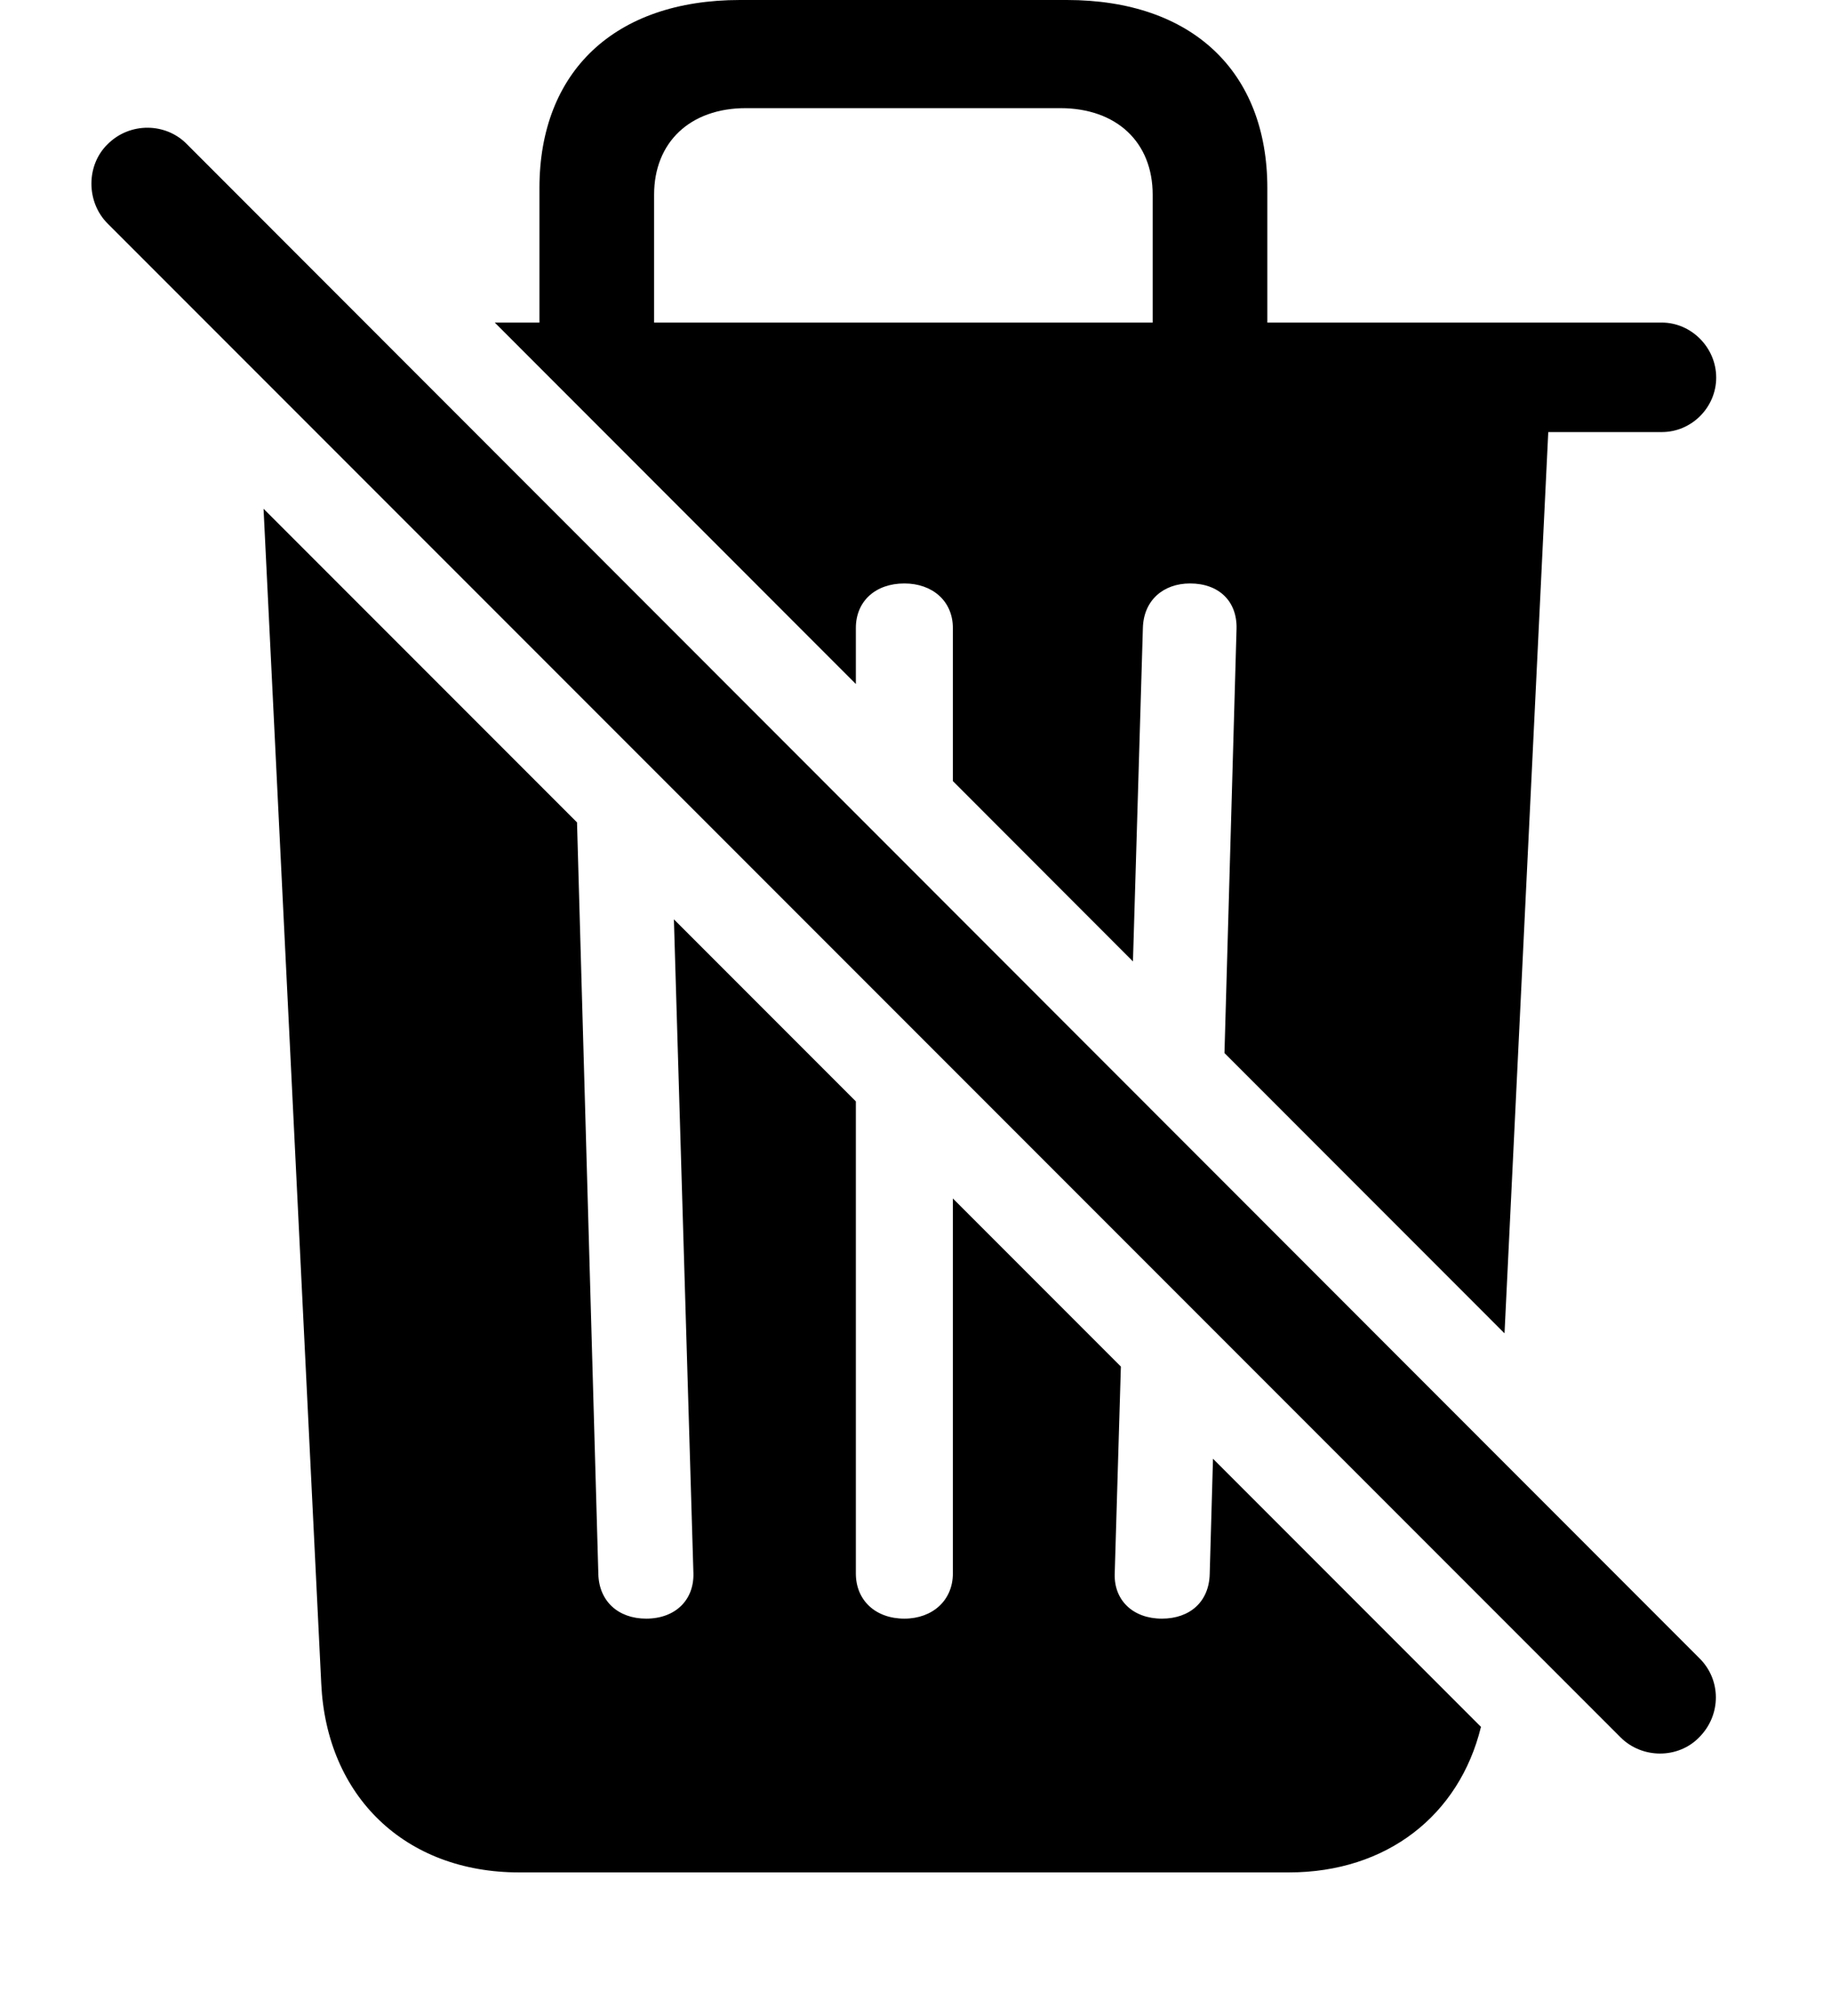 <svg version="1.1" xmlns="http://www.w3.org/2000/svg" xmlns:xlink="http://www.w3.org/1999/xlink" width="27.29" height="30.029" viewBox="0 0 27.29 30.029">
 <g>
  <rect height="30.029" opacity="0" width="27.29" x="0" y="0"/>
  <path d="M8.6 12.25L8.918 23.447C8.928 23.848 9.211 24.111 9.631 24.111C10.061 24.111 10.344 23.838 10.335 23.438L10.044 13.694L12.756 16.406L12.756 23.438C12.756 23.838 13.049 24.111 13.479 24.111C13.899 24.111 14.202 23.838 14.202 23.438L14.202 17.852L16.706 20.356L16.614 23.447C16.604 23.838 16.887 24.111 17.317 24.111C17.737 24.111 18.02 23.857 18.03 23.447L18.079 21.729L22.073 25.723C21.751 27.038 20.671 27.891 19.211 27.891L7.737 27.891C6.038 27.891 4.866 26.758 4.788 25.078L3.928 7.578ZM18.889 2.803L18.889 4.805L24.768 4.805C25.207 4.805 25.579 5.176 25.579 5.625C25.579 6.064 25.217 6.436 24.768 6.436L23.076 6.436L22.424 19.861L18.25 15.686L18.43 9.365C18.44 8.955 18.166 8.691 17.737 8.691C17.336 8.691 17.044 8.945 17.034 9.355L16.886 14.321L14.202 11.635L14.202 9.355C14.202 8.955 13.899 8.691 13.479 8.691C13.049 8.691 12.756 8.955 12.756 9.355L12.756 10.189L7.374 4.805L8.04 4.805L8.04 2.803C8.04 1.064 9.163 0 11.028 0L15.901 0C17.766 0 18.889 1.064 18.889 2.803ZM11.116 1.611C10.286 1.611 9.749 2.119 9.749 2.9L9.749 4.805L17.18 4.805L17.18 2.9C17.18 2.119 16.643 1.611 15.803 1.611Z" fill="currentColor"/>
  <path d="M24.153 25.879C24.475 26.201 25.012 26.201 25.325 25.879C25.657 25.547 25.657 25.02 25.325 24.697L2.786 2.148C2.473 1.826 1.936 1.816 1.604 2.148C1.282 2.461 1.282 3.008 1.604 3.33Z" fill="currentColor"/>
 </g>
</svg>
